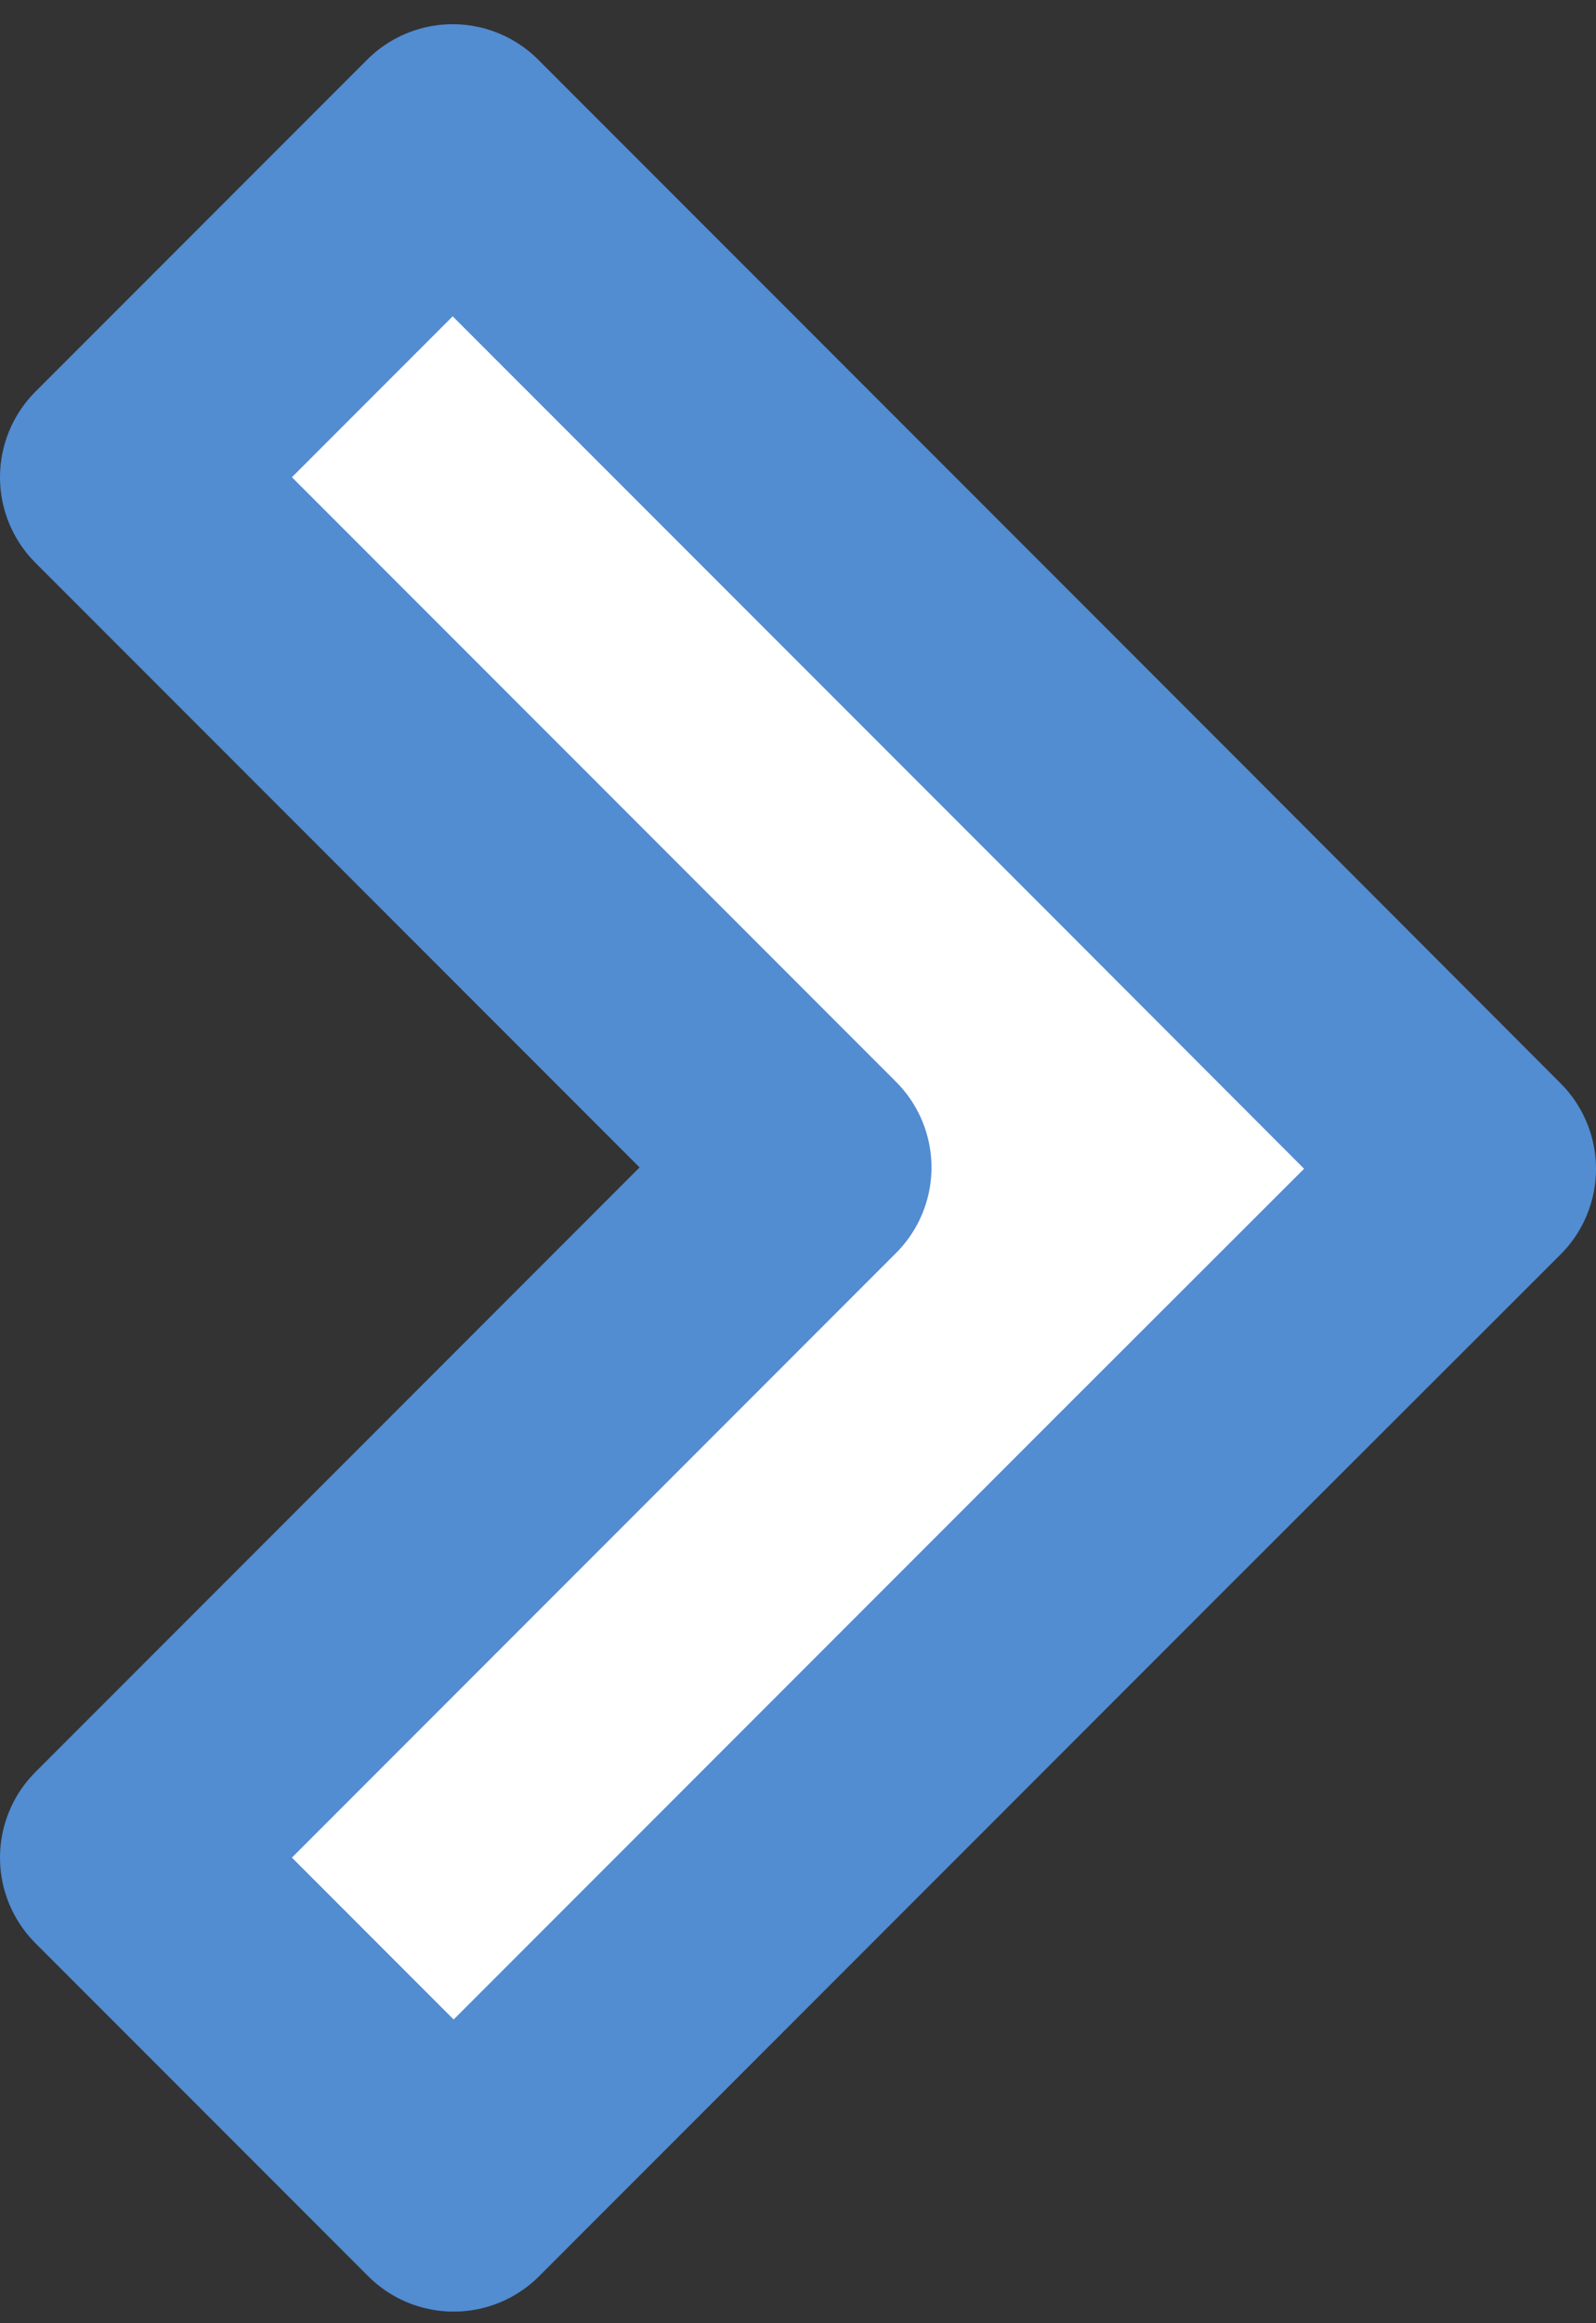 <svg width="33" height="48" viewBox="0 0 33 48" fill="none" xmlns="http://www.w3.org/2000/svg">
<rect x="0" y="0" width="33" height="48" fill="#333333" stroke="none"/>
<path d="M16.76 24.12L2.5 9.86L9.36 3L23.62 17.26L30.5 24.15L23.64 31L9.38 45.26L2.5 38.38L16.76 24.12Z" fill="white" stroke="#528CD1" stroke-width="5" stroke-linecap="round" stroke-linejoin="round"/>
</svg>

